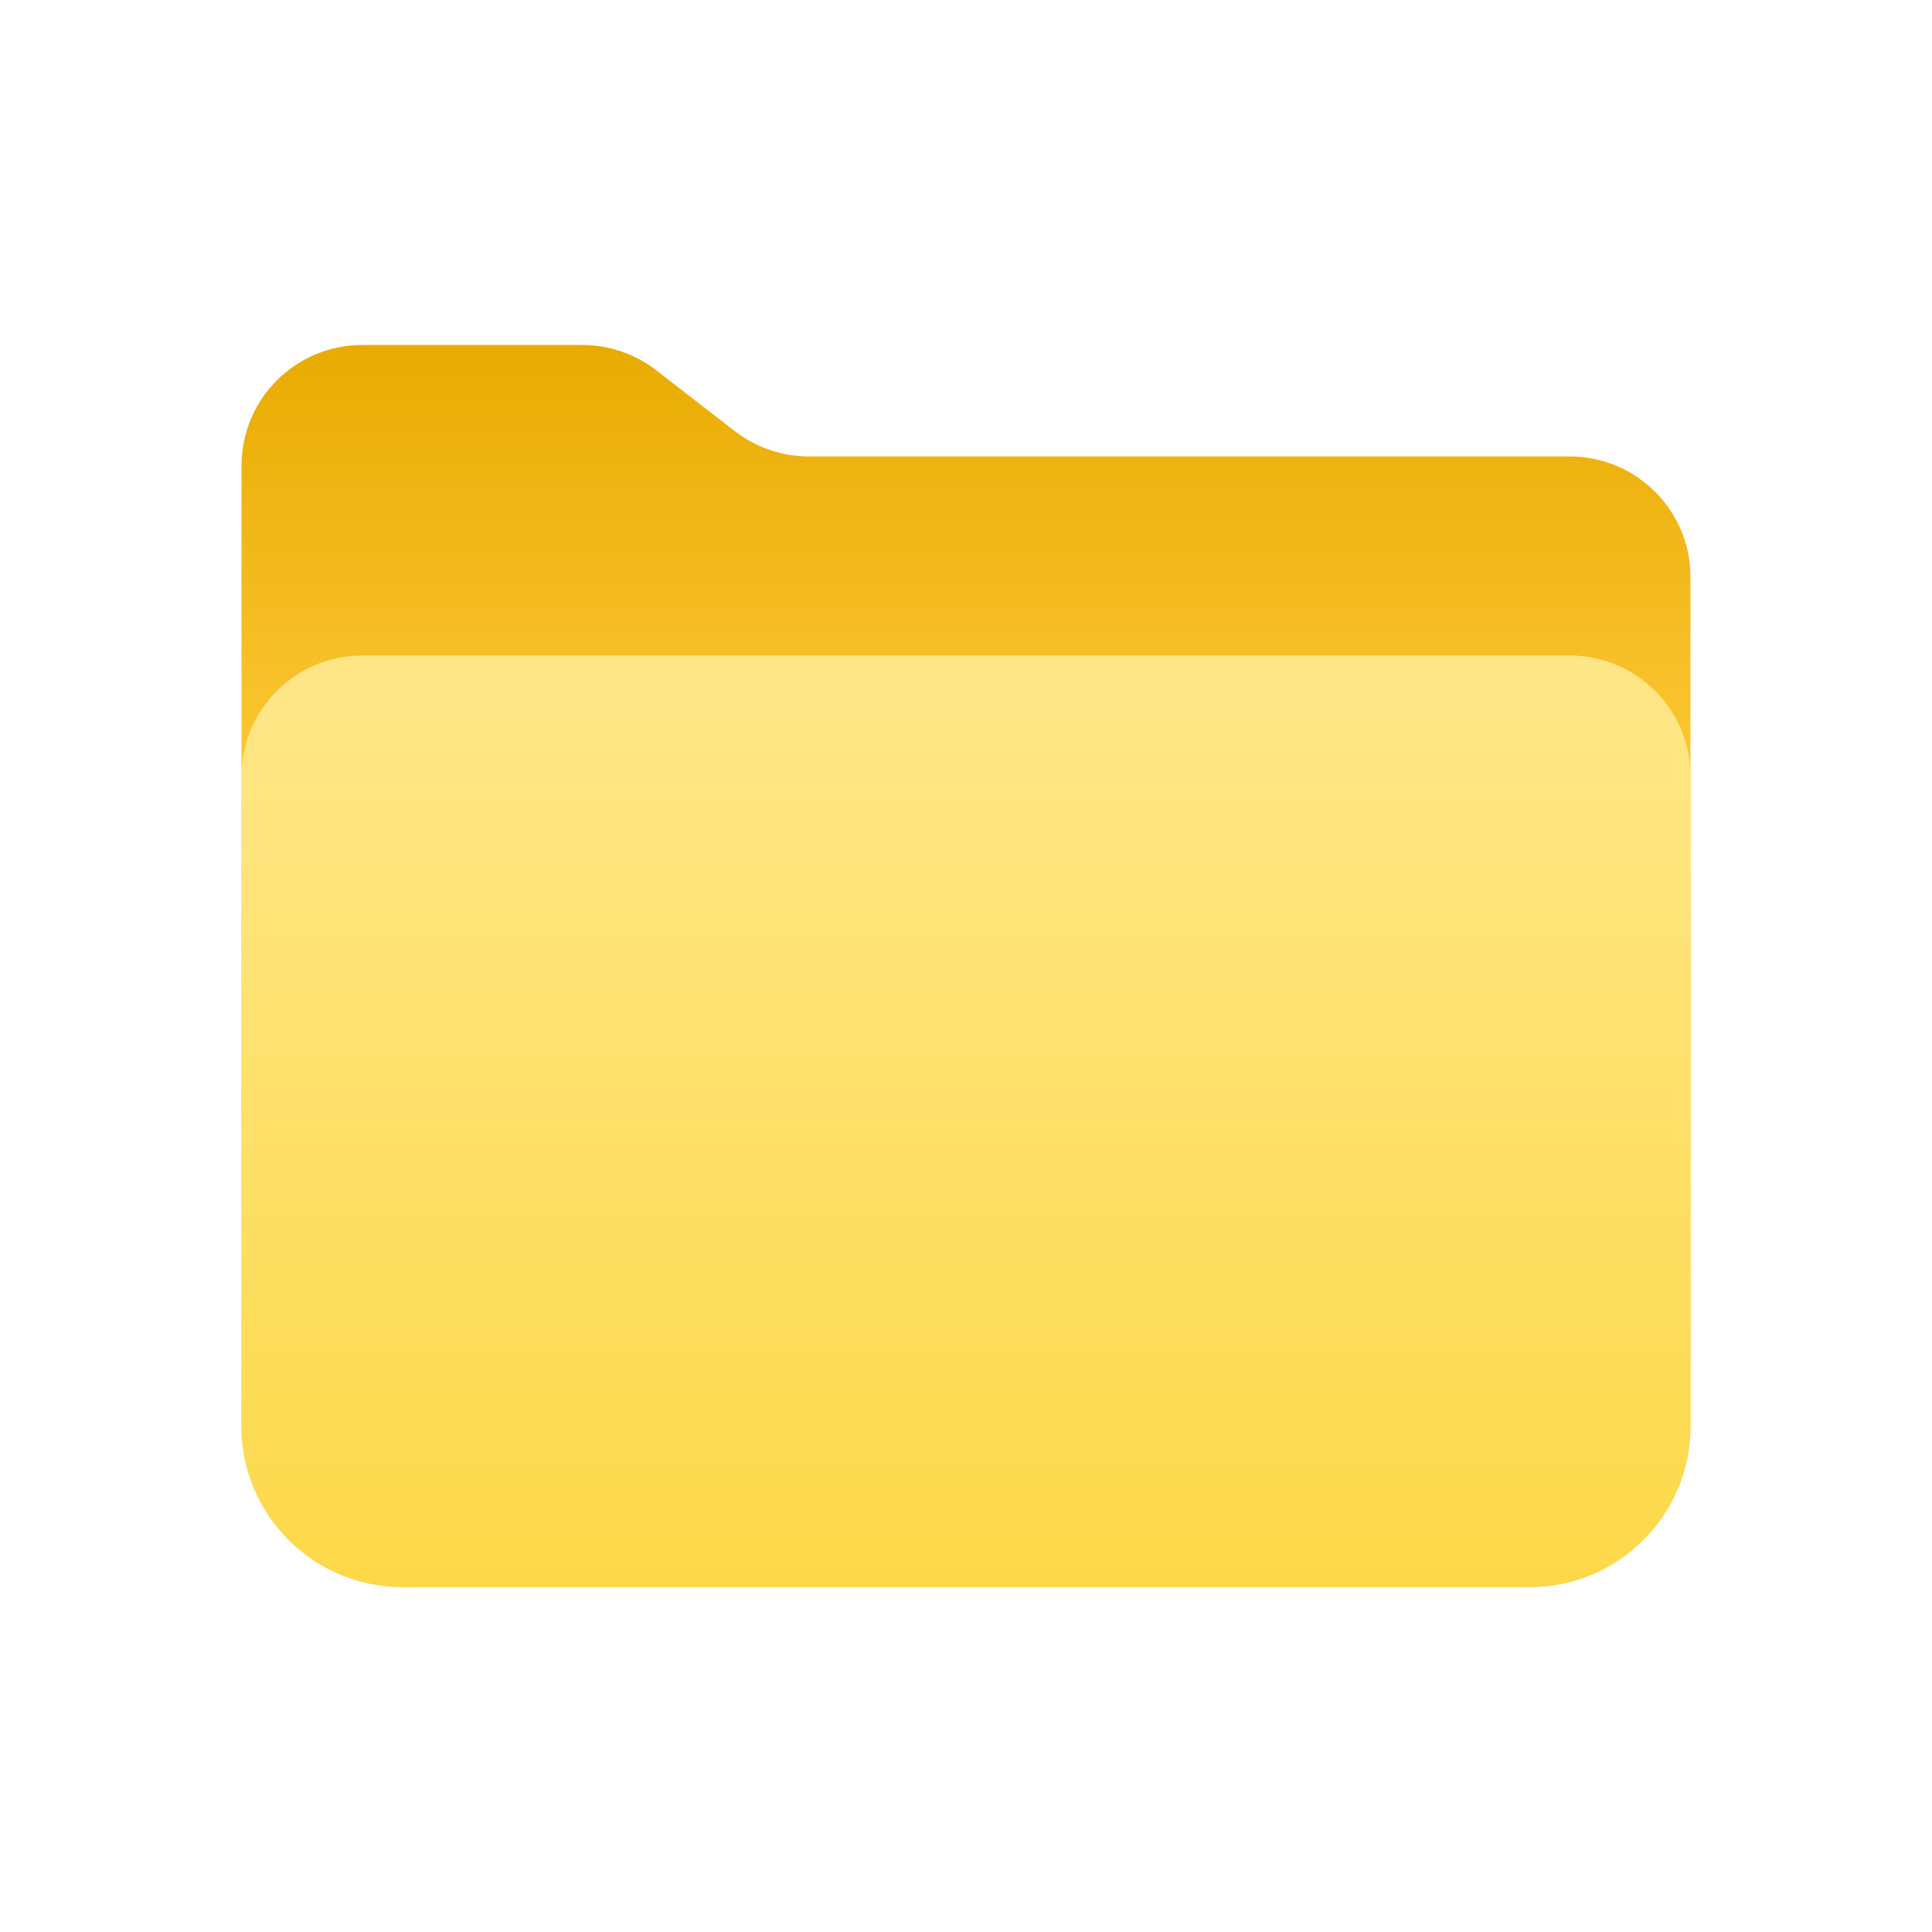 <svg width="48" height="48" viewBox="0 0 48 48" fill="none" xmlns="http://www.w3.org/2000/svg">
<g clip-path="url(#clip0_3069_9477)">
<path fill-rule="evenodd" clip-rule="evenodd" d="M6 11.571C6 9.915 7.343 8.571 9 8.571H14.467C15.132 8.571 15.777 8.792 16.303 9.199L18.259 10.713C18.785 11.119 19.43 11.34 20.095 11.34H39C40.657 11.34 42 12.683 42 14.34V35.429C42 37.638 40.209 39.429 38 39.429H10C7.791 39.429 6 37.638 6 35.429V11.571Z" fill="url(#paint0_linear_3069_9477)"/>
<path fill-rule="evenodd" clip-rule="evenodd" d="M6 19.286C6 17.629 7.343 16.286 9 16.286L39 16.286C40.657 16.286 42 17.629 42 19.286V35.428C42 37.638 40.209 39.428 38 39.428H10C7.791 39.428 6 37.638 6 35.428V19.286Z" fill="url(#paint1_linear_3069_9477)"/>
</g>
<defs>
<linearGradient id="paint0_linear_3069_9477" x1="24" y1="19.253" x2="24" y2="8.571" gradientUnits="userSpaceOnUse">
<stop stop-color="#FCC735"/>
<stop offset="1" stop-color="#E8AB02"/>
</linearGradient>
<linearGradient id="paint1_linear_3069_9477" x1="6.835" y1="17.36" x2="6.835" y2="39.428" gradientUnits="userSpaceOnUse">
<stop stop-color="#FEE686"/>
<stop offset="1" stop-color="#FDD949"/>
</linearGradient>
<clipPath id="clip0_3069_9477">
<rect width="48" height="48" fill="white"/>
</clipPath>
</defs>
</svg>
